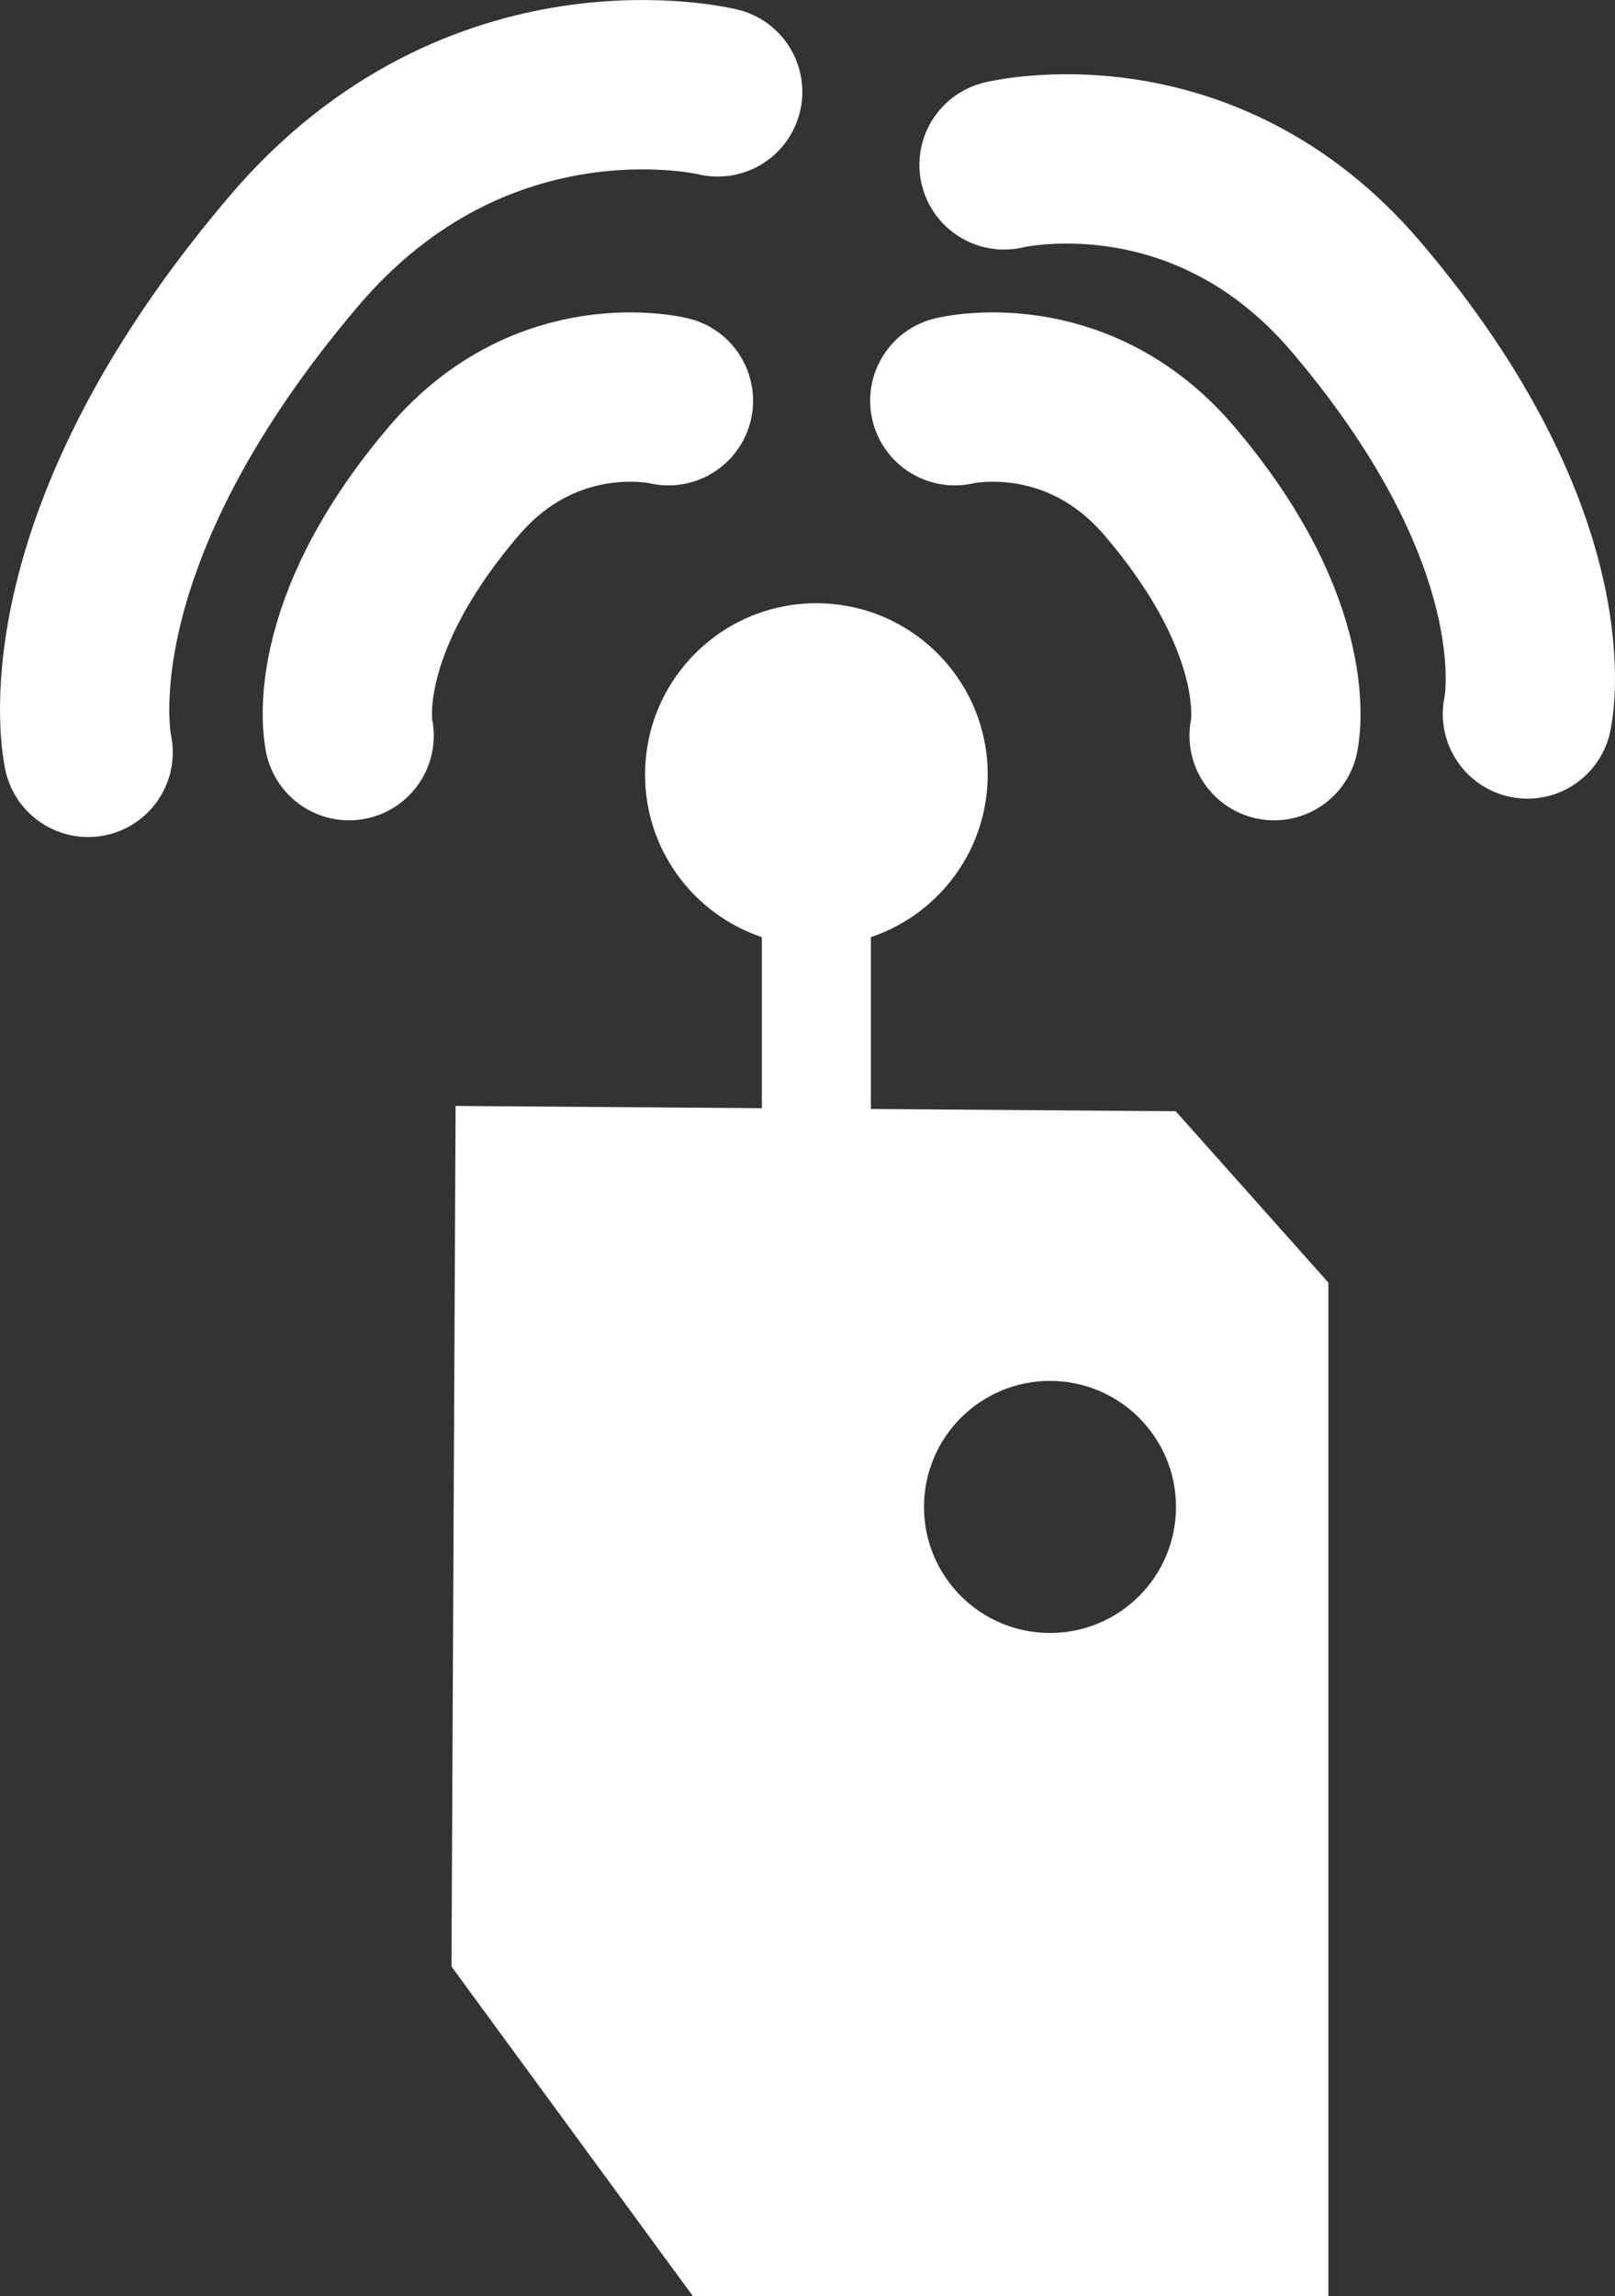 <svg version="1.1" xmlns="http://www.w3.org/2000/svg" xmlns:xlink="http://www.w3.org/1999/xlink" width="28.621" height="40.677" viewBox="0,0,28.621,40.677"><rect x="0" y="0" width="28.621" height="40.677" fill="#333333" stroke="none"/><g transform="translate(-225.151,-156.144)"><g data-paper-data="{&quot;isPaintingLayer&quot;:true}" fill-rule="nonzero" stroke-linejoin="miter" stroke-miterlimit="10" stroke-dasharray="" stroke-dashoffset="0" style="mix-blend-mode: normal"><path d="M237.43,196.822l-4.278,-5.839l0.073,-15.246l12.762,0.094l2.706,3.036v17.955zM243.759,185.074c1.233,0 2.233,-1 2.233,-2.233c0,-1.233 -1,-2.233 -2.233,-2.233c-1.233,0 -2.233,1 -2.233,2.233c0,1.233 1,2.233 2.233,2.233z" fill="#ffffff" stroke="#000000" stroke-width="0" stroke-linecap="butt"/><path d="M238.653,178.286v-7.453h1.932v7.453z" fill="#ffffff" stroke="#000000" stroke-width="0" stroke-linecap="butt"/><path d="M236.583,169.867c0,-1.677 1.359,-3.036 3.036,-3.036c1.677,0 3.036,1.359 3.036,3.036c0,1.677 -1.359,3.036 -3.036,3.036c-1.677,0 -3.036,-1.359 -3.036,-3.036z" fill="#ffffff" stroke="#000000" stroke-width="0" stroke-linecap="butt"/><path d="M231.338,169.177c0,0 -0.425,-1.829 1.848,-4.503c1.664,-1.959 3.811,-1.431 3.811,-1.431" fill="none" stroke="#ffffff" stroke-width="3" stroke-linecap="round"/><path d="M226.713,169.473c0,0 -0.837,-3.606 3.644,-8.879c3.282,-3.862 7.513,-2.822 7.513,-2.822" fill="none" stroke="#ffffff" stroke-width="3" stroke-linecap="round"/><path d="M242.072,163.243c0,0 2.146,-0.527 3.811,1.431c2.272,2.674 1.848,4.503 1.848,4.503" data-paper-data="{&quot;index&quot;:null}" fill="none" stroke="#ffffff" stroke-width="3" stroke-linecap="round"/><path d="M242.945,159.065c0,0 3.518,-0.865 6.246,2.346c3.725,4.384 3.029,7.382 3.029,7.382" data-paper-data="{&quot;index&quot;:null}" fill="none" stroke="#ffffff" stroke-width="3" stroke-linecap="round"/></g></g></svg>